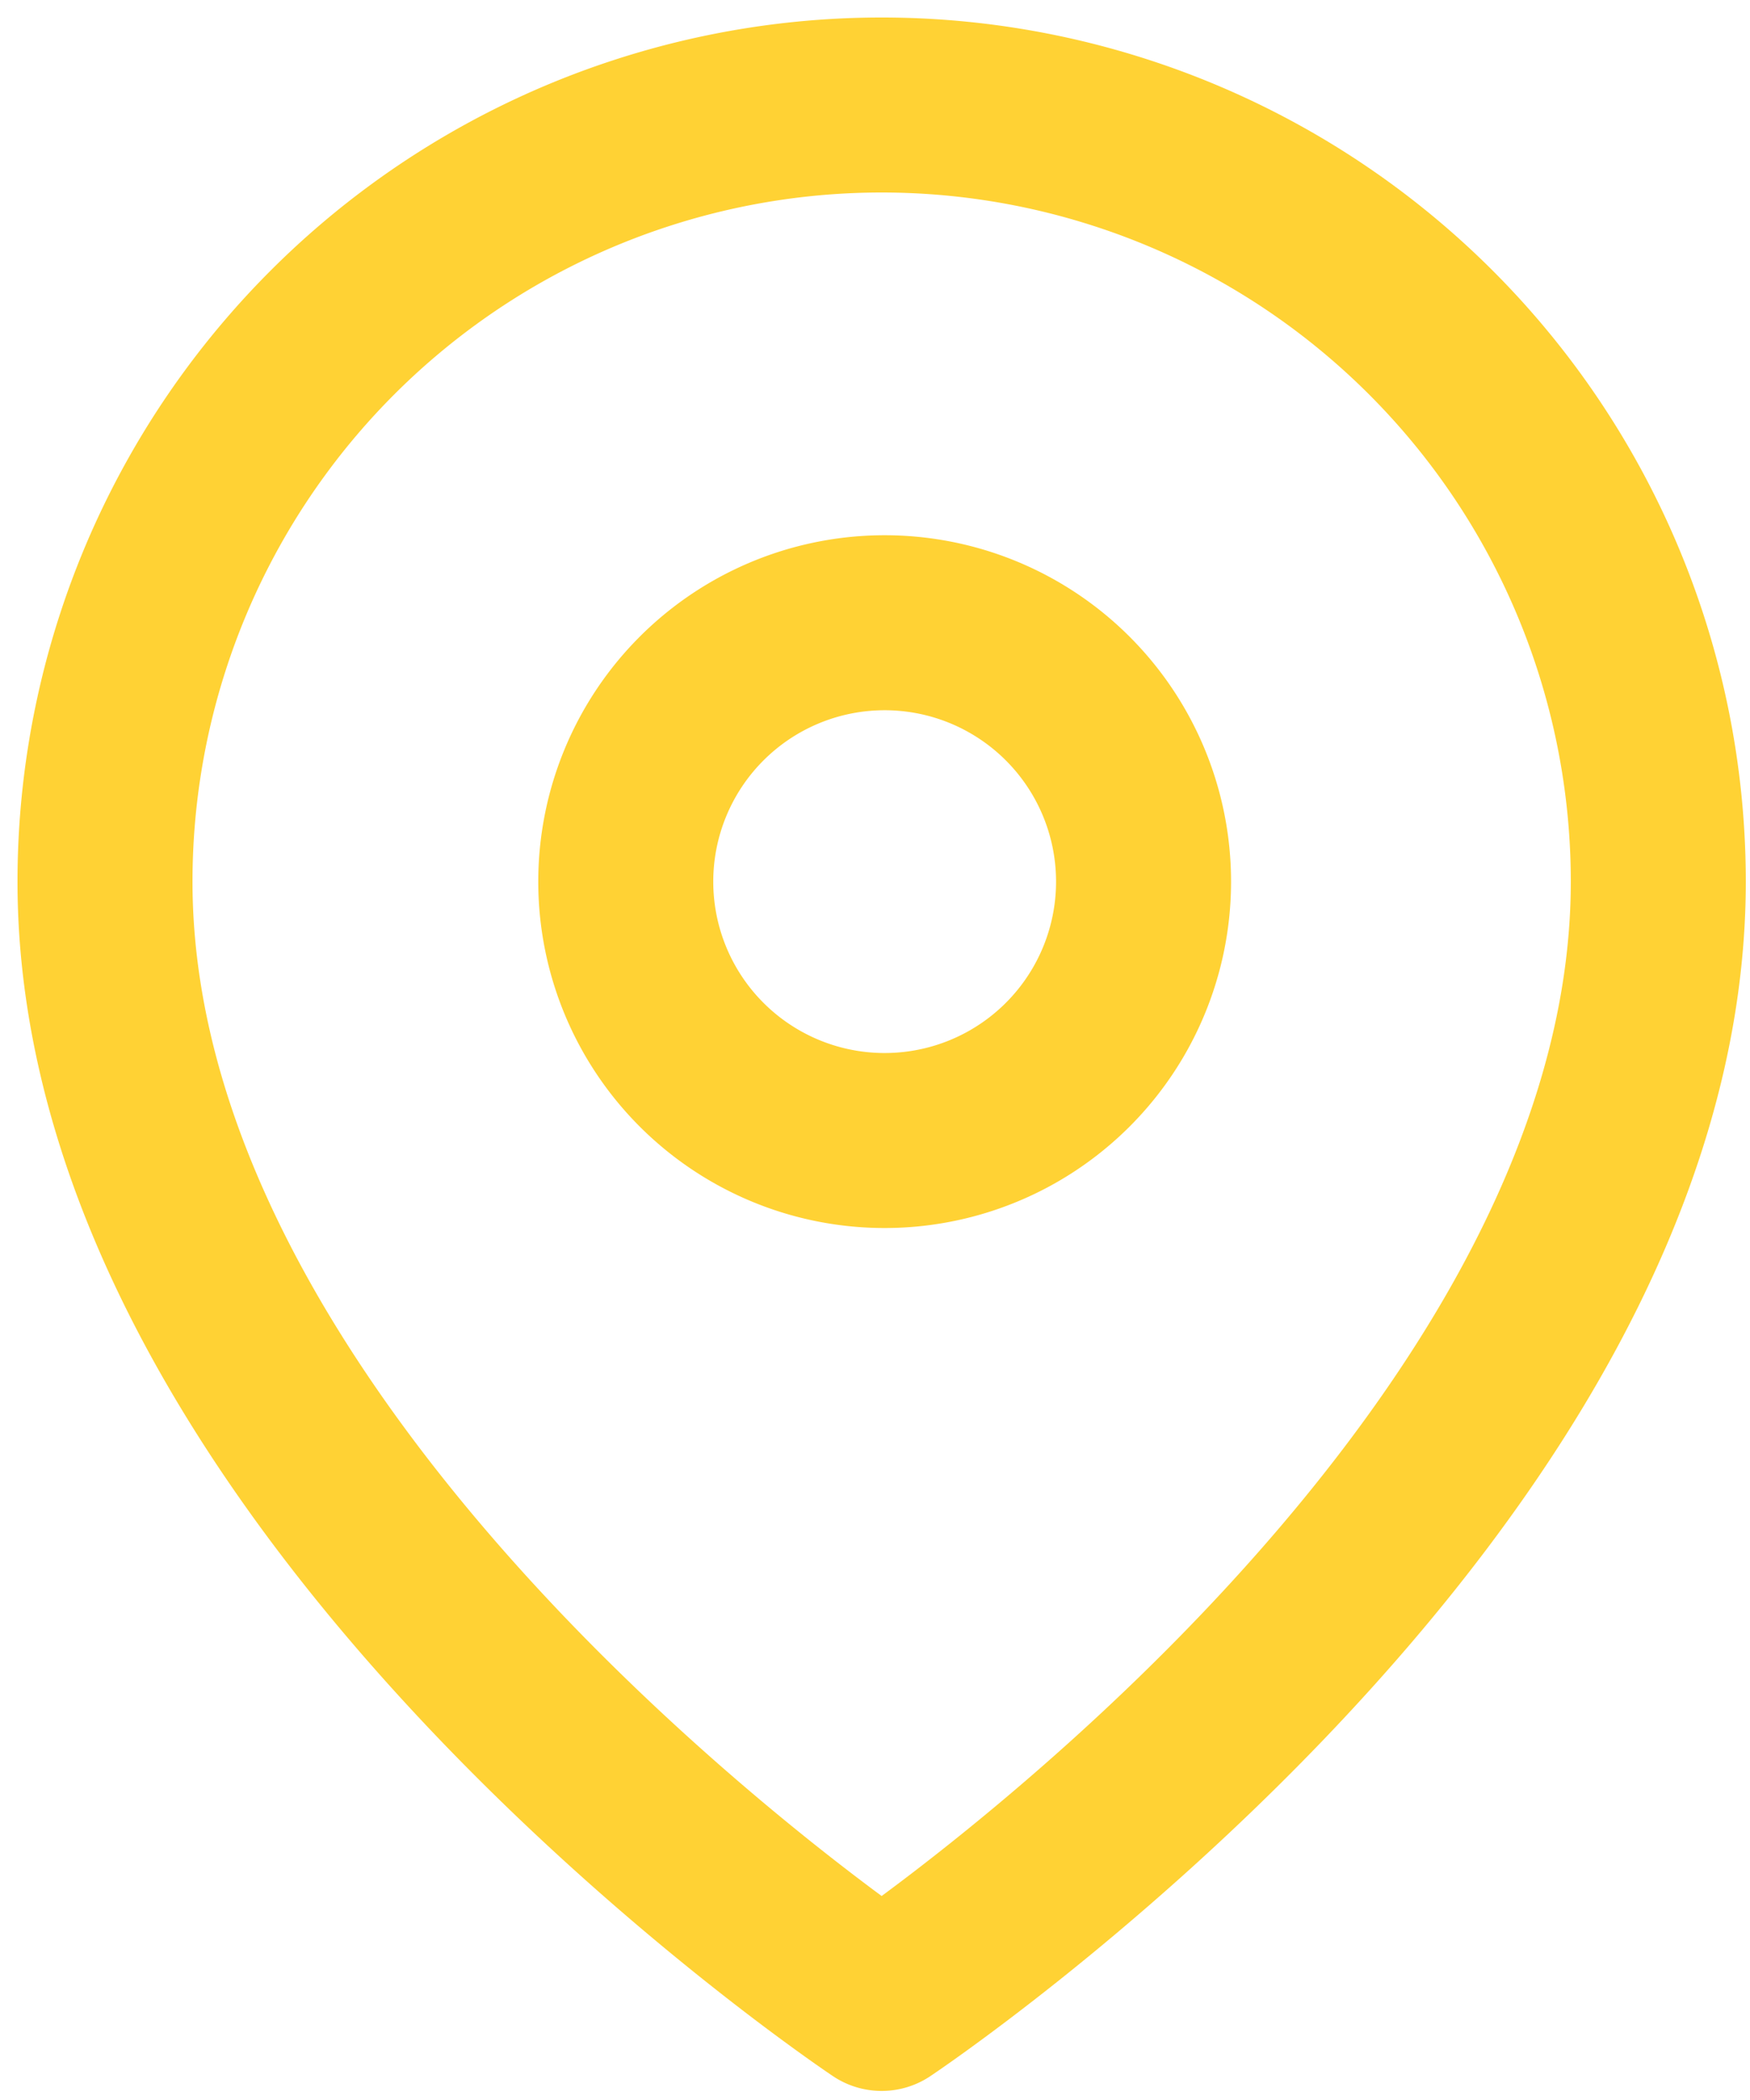 <svg width="50" height="60" fill="none" xmlns="http://www.w3.org/2000/svg"><path d="M25.19 32.586a7.397 7.397 0 100-14.793 7.397 7.397 0 000 14.793z" stroke="#FFD234" stroke-width="5" stroke-linecap="round" stroke-linejoin="round"/><path d="M47.38 25.19c0 17.258-22.19 32.051-22.19 32.051S3 42.448 3 25.19a22.19 22.19 0 1144.38 0z" stroke="#FFD234" stroke-width="5" stroke-linecap="round" stroke-linejoin="round"/></svg>